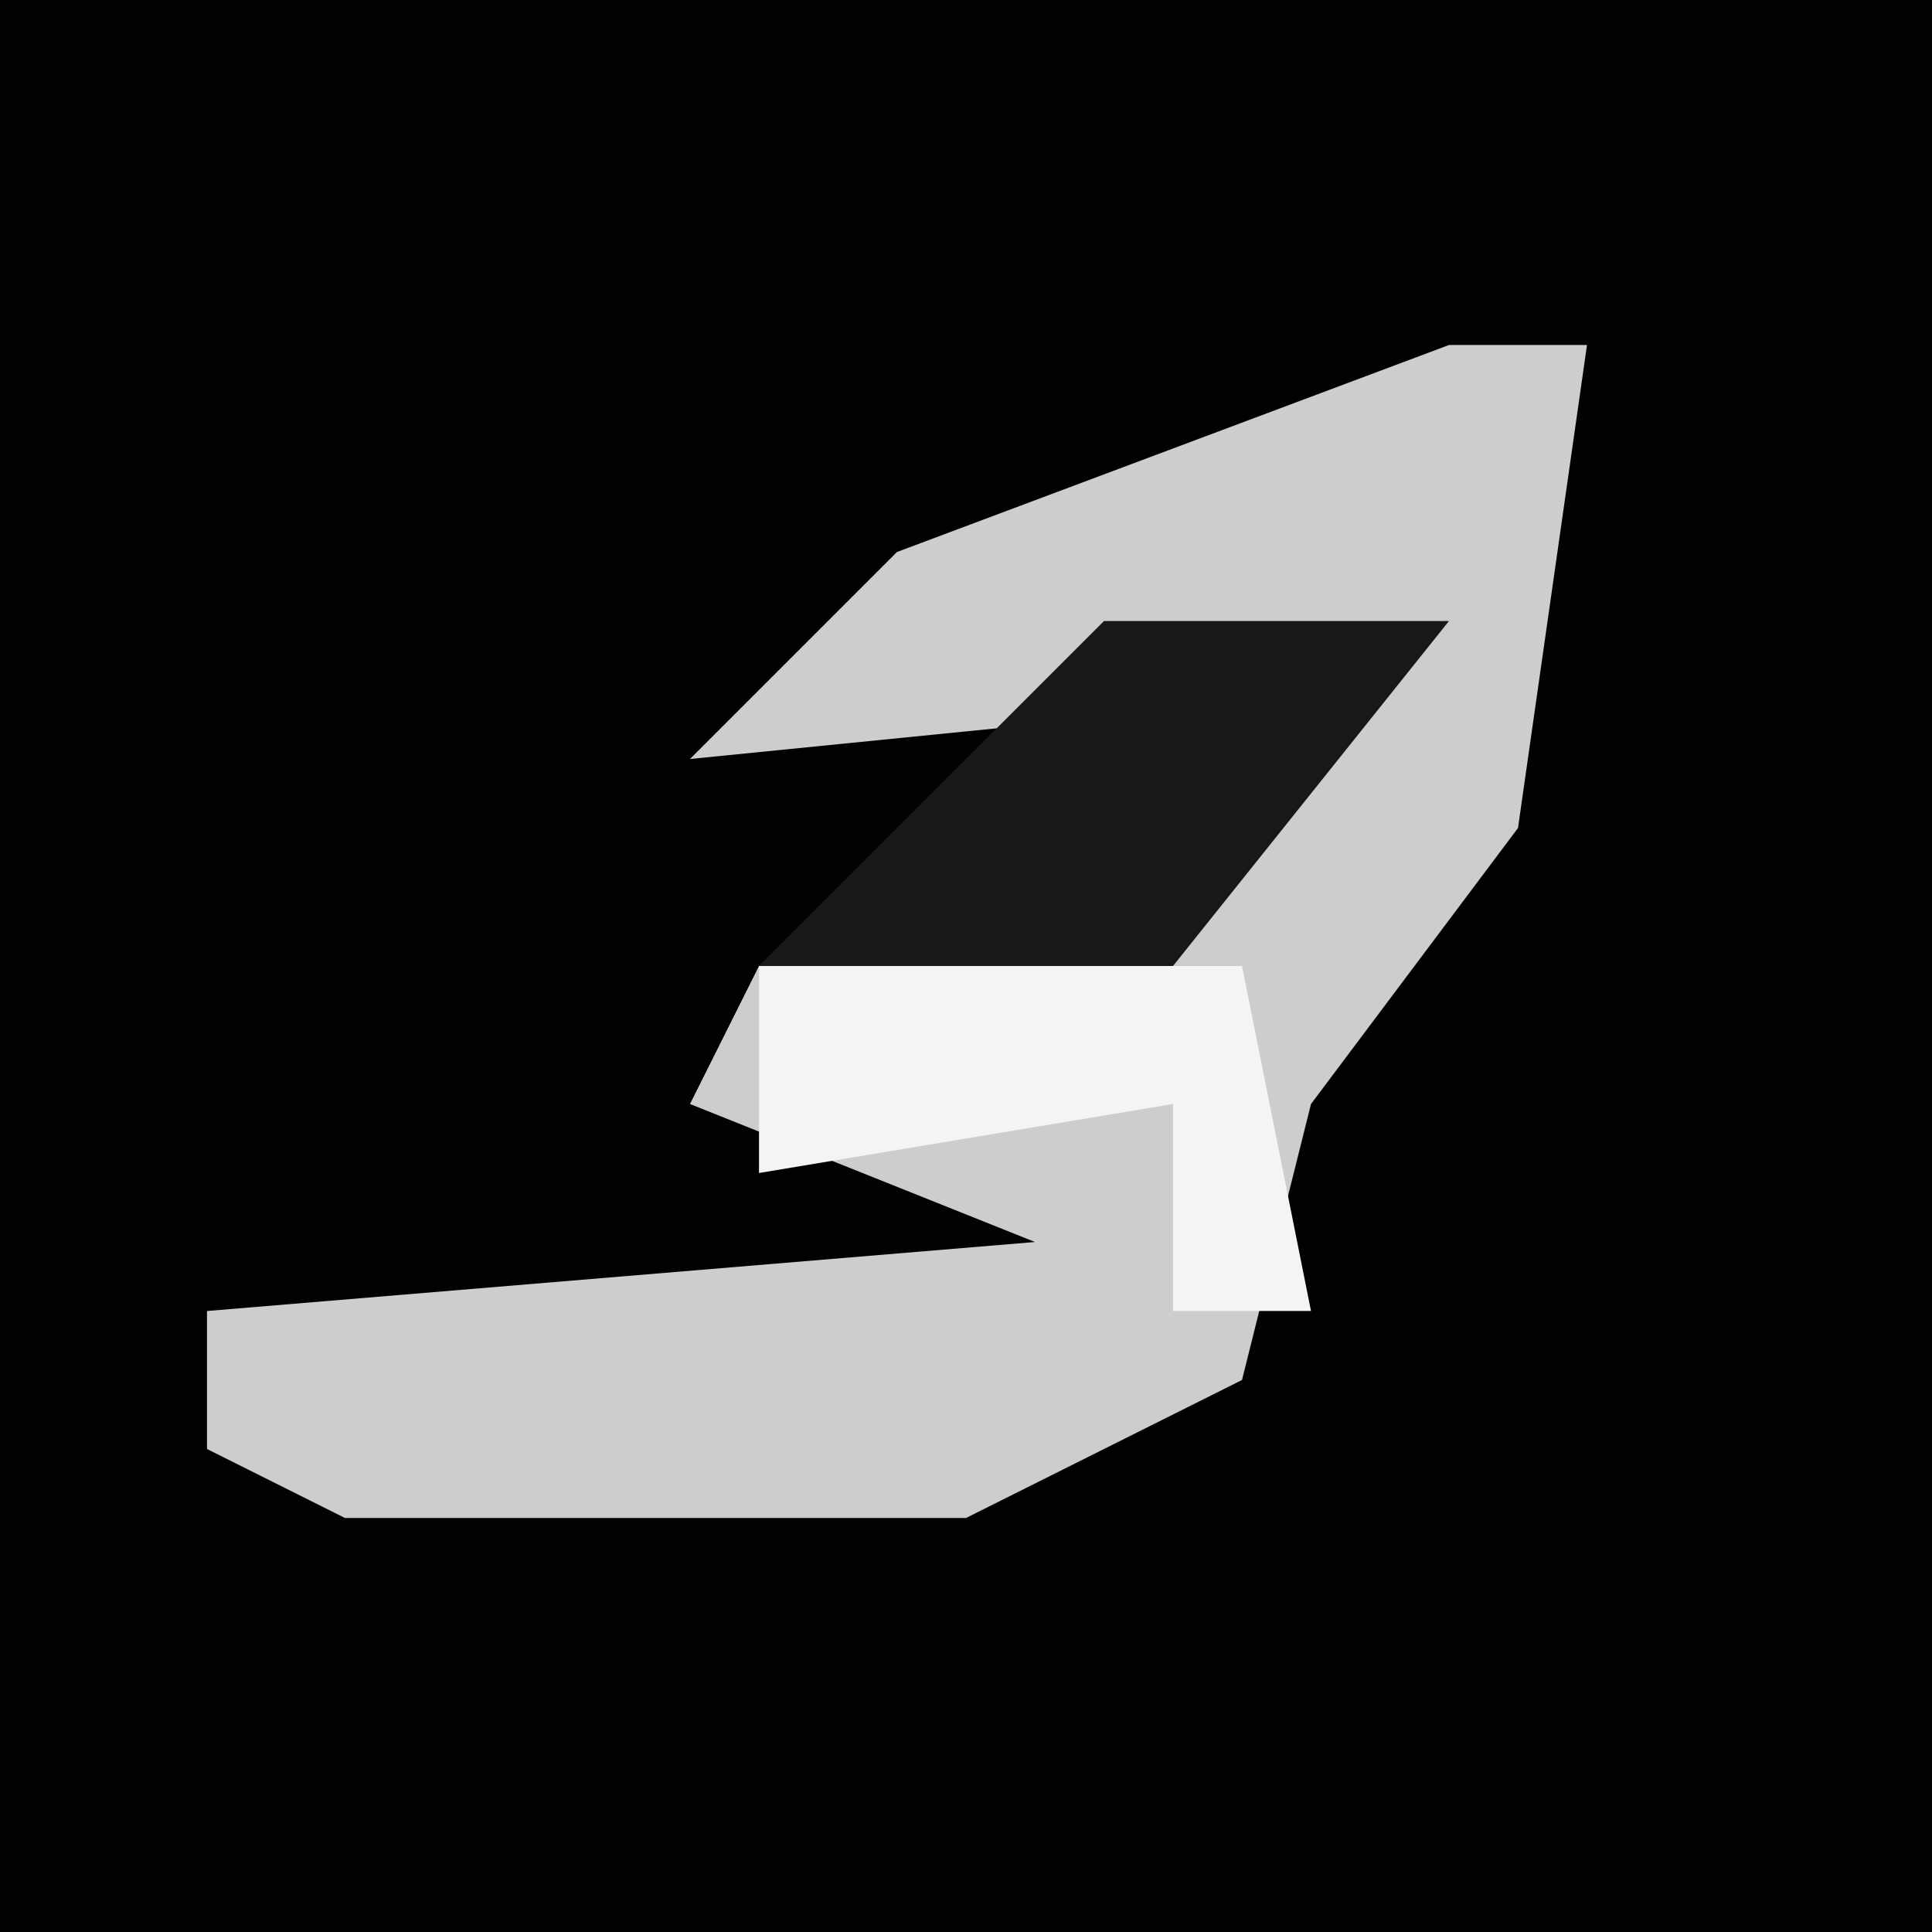 <?xml version="1.0" encoding="UTF-8"?>
<svg version="1.1" xmlns="http://www.w3.org/2000/svg" width="28" height="28">
<path d="M0,0 L28,0 L28,28 L0,28 Z " fill="#020202" transform="translate(0,0)"/>
<path d="M0,0 L2,0 L1,7 L-2,11 L-3,15 L-7,17 L-16,17 L-18,16 L-18,14 L-6,13 L-11,11 L-10,9 L-3,7 L-1,5 L-11,6 L-8,3 Z " fill="#CDCDCD" transform="translate(21,5)"/>
<path d="M0,0 L5,0 L1,5 L-5,5 Z " fill="#181818" transform="translate(16,9)"/>
<path d="M0,0 L7,0 L8,5 L6,5 L6,2 L0,3 Z " fill="#F4F4F4" transform="translate(11,14)"/>
</svg>

